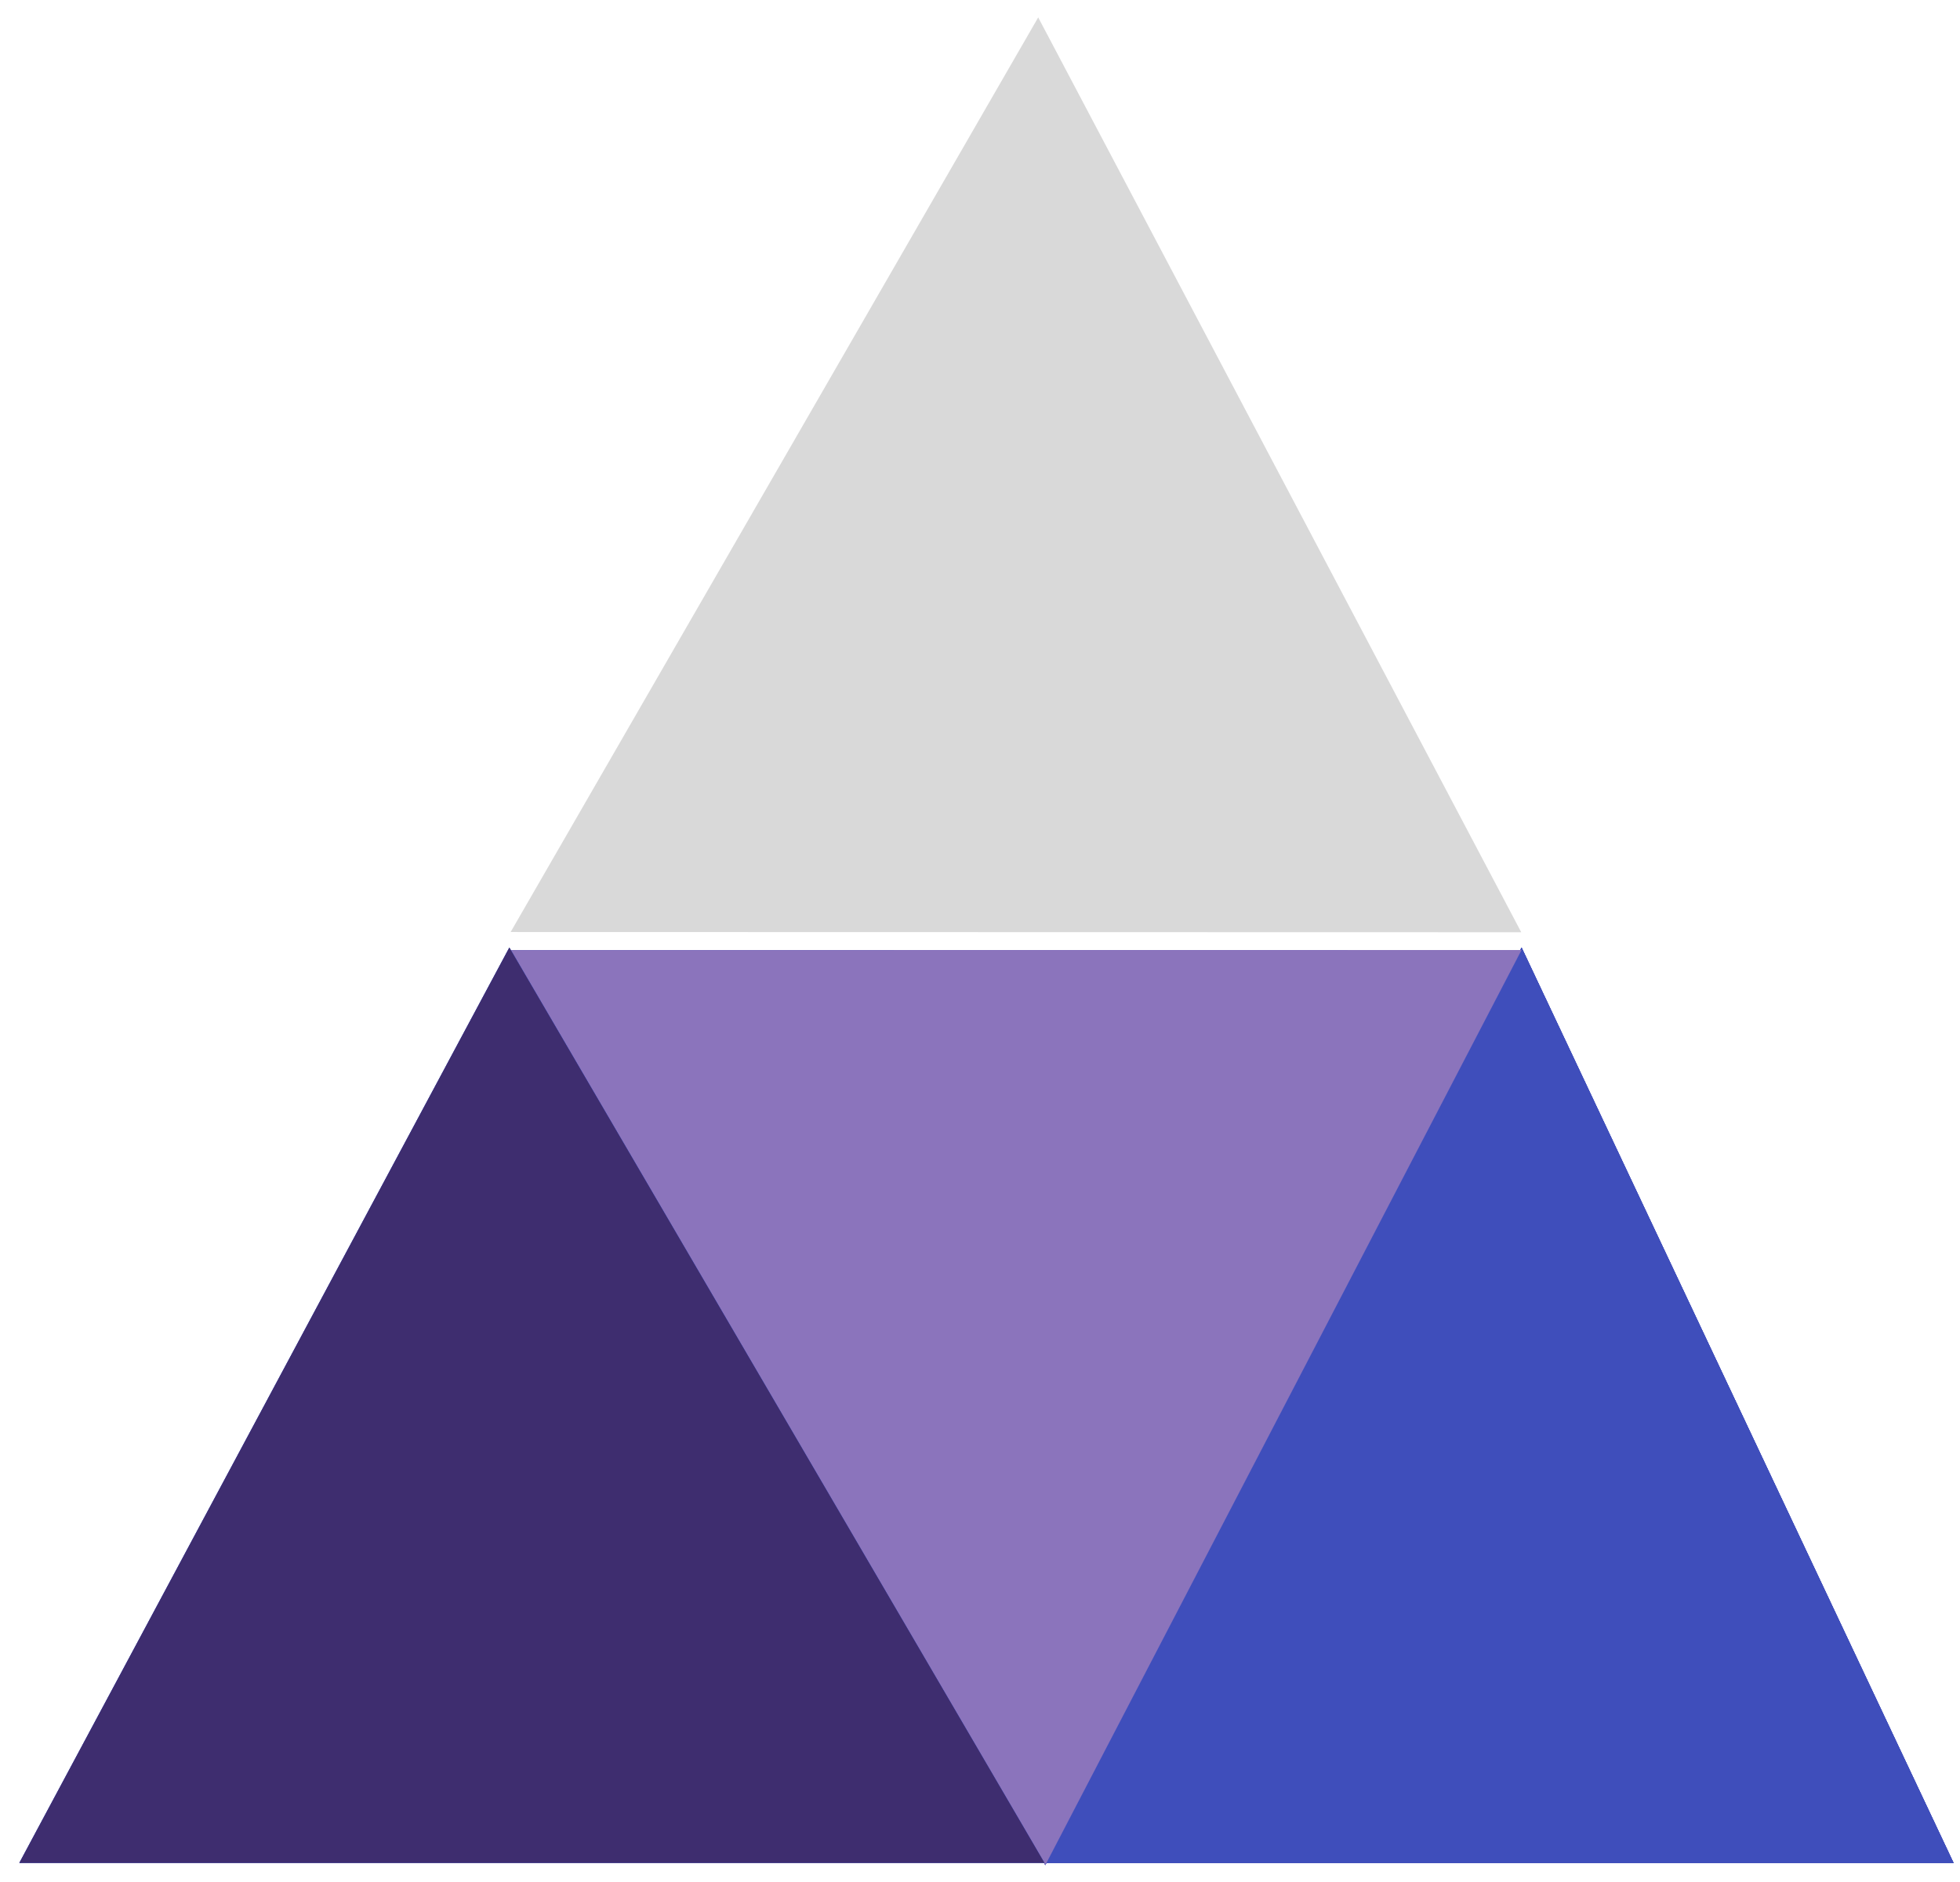 <svg width="152" height="146" viewBox="0 0 152 146" fill="none" xmlns="http://www.w3.org/2000/svg">
<path d="M118 73.5L151.5 144.5L81 144.5L118 73.5Z" fill="#4858C6"/>
<path d="M118 73.5L151.5 144.5L81 144.5L118 73.5Z" fill="#4858C6"/>
<path d="M118 73.5L151.5 144.5L81 144.5L118 73.5Z" fill="#3F4EBB"/>
<path d="M118 73.5L151.5 144.5L81 144.5L118 73.5Z" fill="#3F4EBB"/>
<path d="M118 73.5L151.5 144.5L81 144.5L118 73.5Z" fill="#3F4EBB"/>
<path d="M81.065 144.667L117.995 73.69L39.621 73.699L81.065 144.667Z" fill="#4858C6"/>
<path d="M81.065 144.667L117.995 73.69L39.621 73.699L81.065 144.667Z" fill="#4858C6"/>
<path d="M81.065 144.667L117.995 73.69L39.621 73.699L81.065 144.667Z" fill="#3F4EBB"/>
<path d="M81.065 144.667L117.995 73.69L39.621 73.699L81.065 144.667Z" fill="#3F4EBB"/>
<path d="M81.065 144.667L117.995 73.69L39.621 73.699L81.065 144.667Z" fill="#8B74BC"/>
<path d="M39.5 73.5L81 144.5L1.5 144.5L39.5 73.5Z" fill="#4858C6"/>
<path d="M39.5 73.5L81 144.5L1.5 144.5L39.5 73.5Z" fill="#4858C6"/>
<path d="M39.5 73.5L81 144.5L1.5 144.5L39.5 73.5Z" fill="#3E2D6F"/>
<path d="M117.974 72.311L80.514 1.35L39.601 72.293L117.974 72.311Z" fill="#D9D9D9"/>
</svg>
